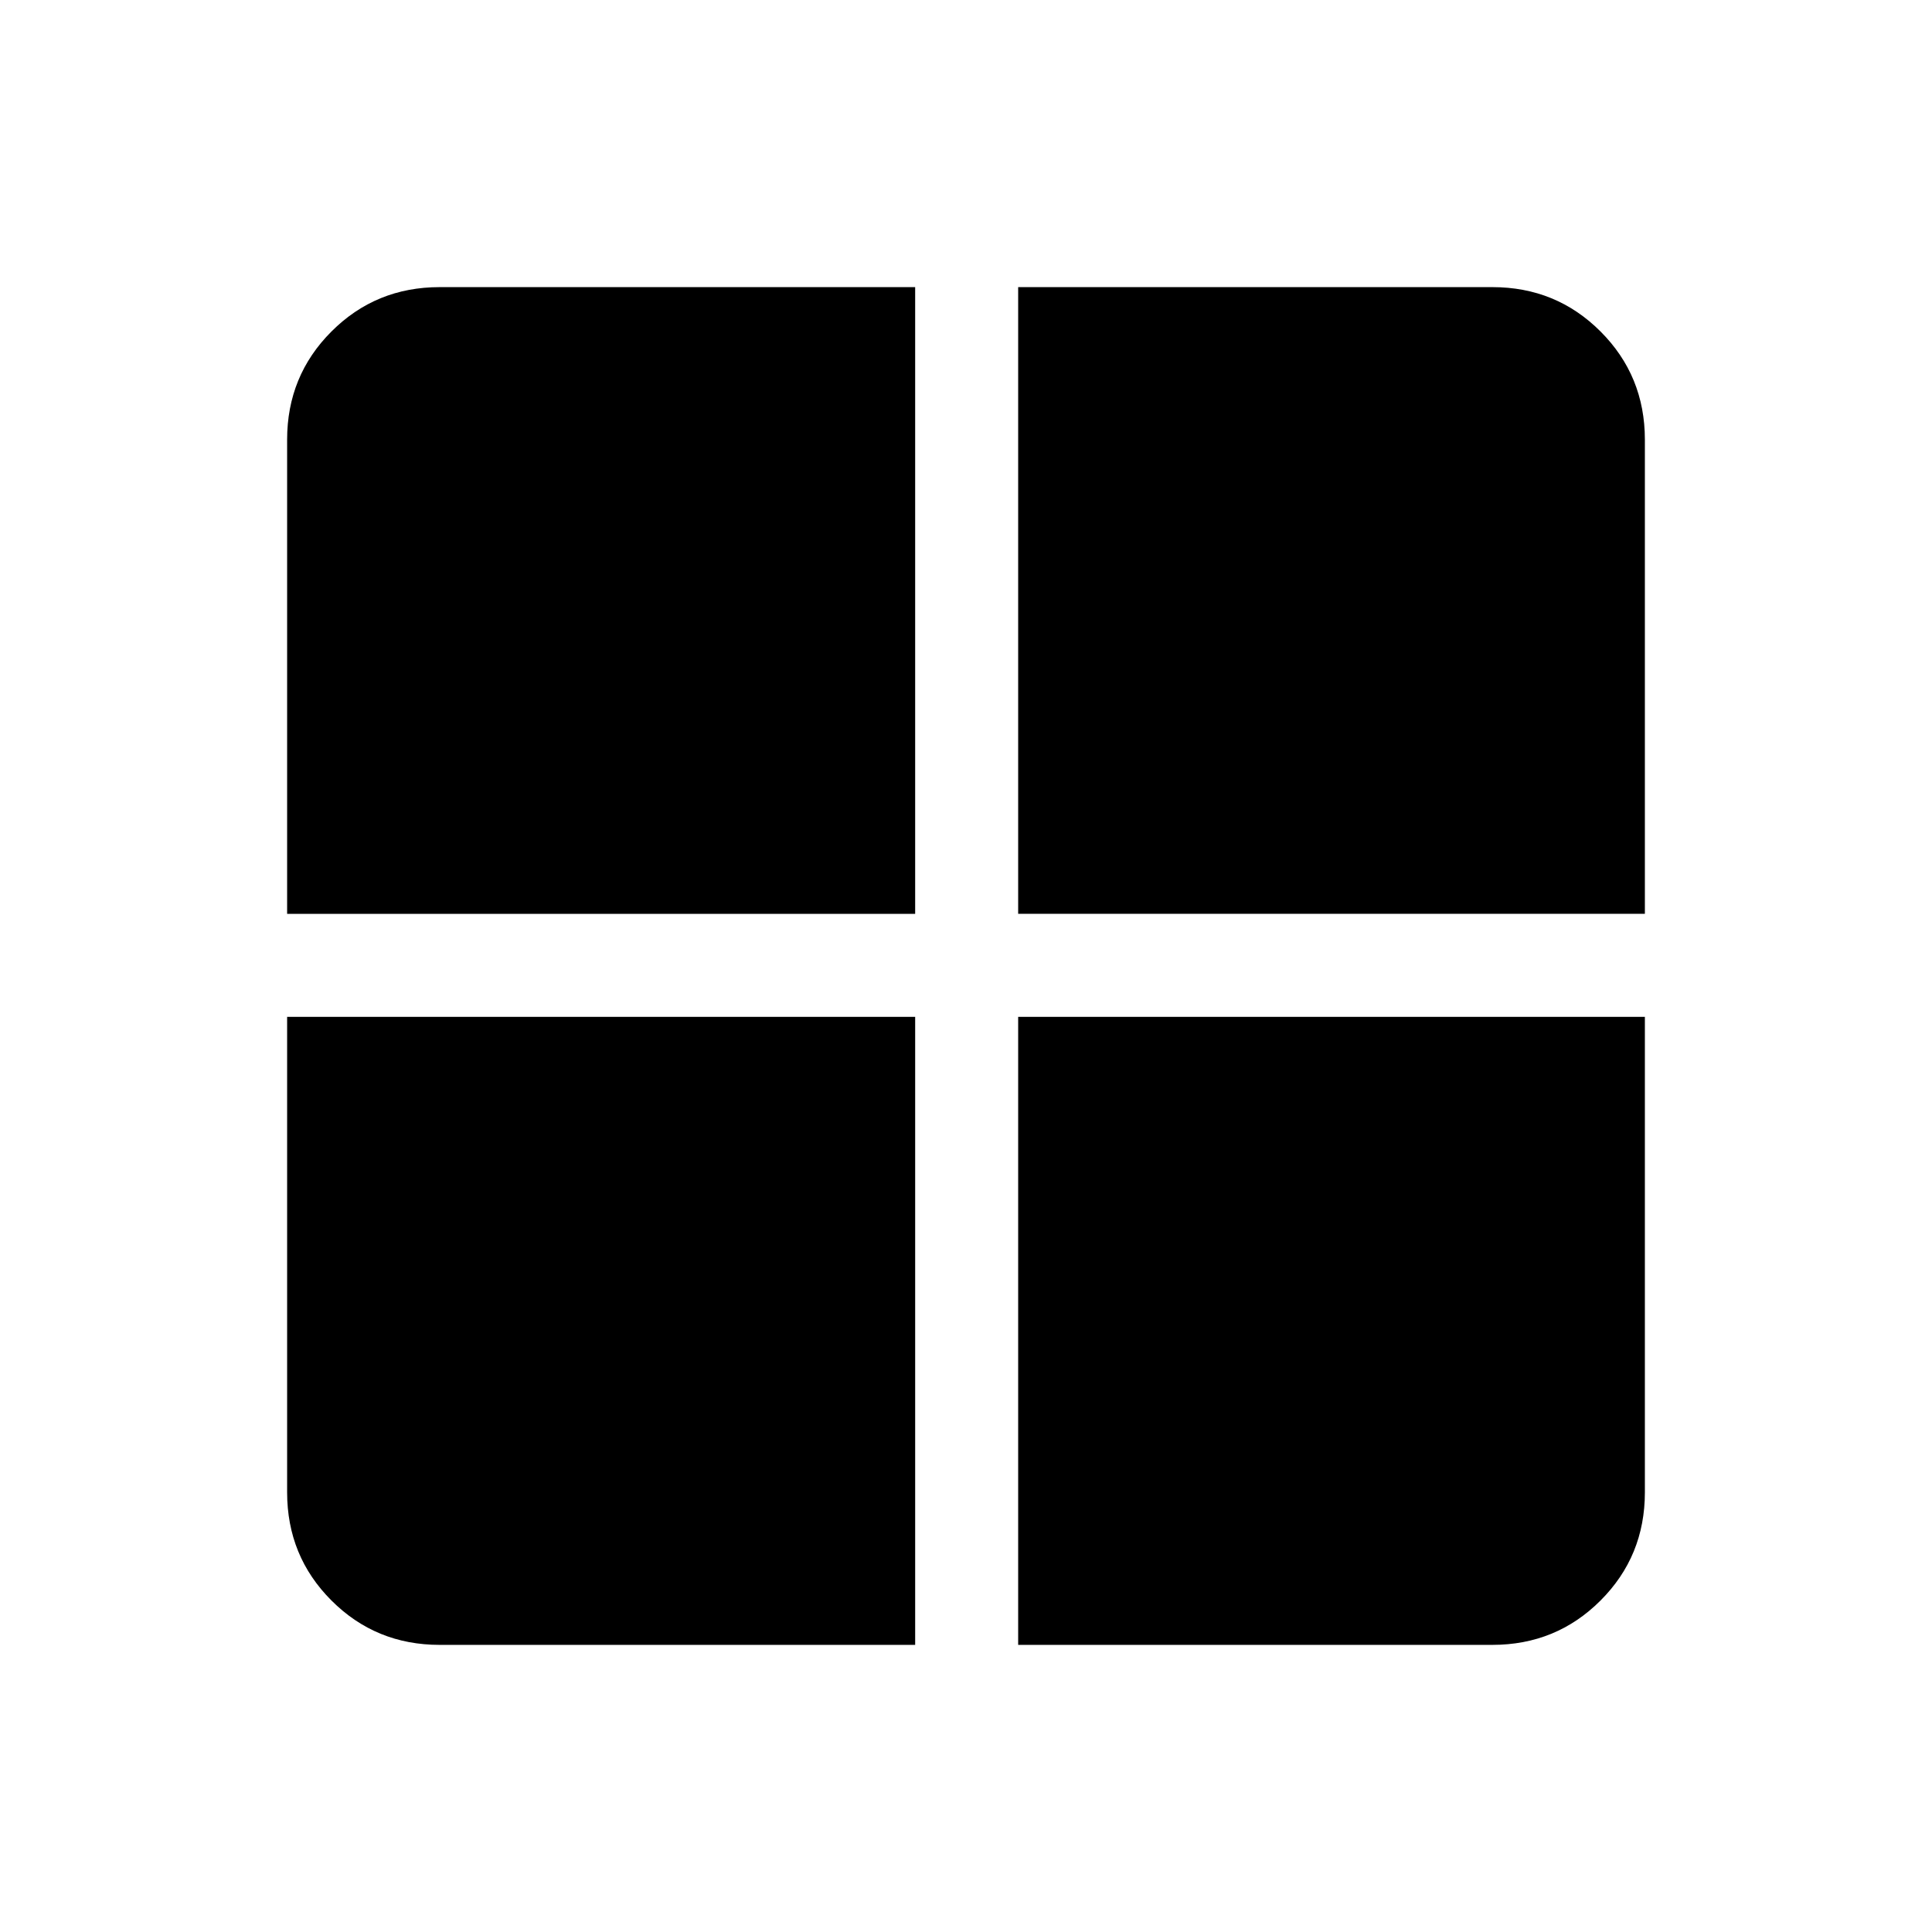<svg xmlns="http://www.w3.org/2000/svg" height="40" viewBox="0 -960 960 960" width="40"><path d="M505.92-454.74h311.41v236.28q0 31.72-22.04 53.75-22.03 22.04-53.75 22.04H505.92v-312.07Zm0-51.18v-311.41h235.62q31.72 0 53.75 22.04 22.04 22.03 22.04 53.75v235.62H505.92Zm-51.18 0H142.67v-235.62q0-31.72 22.04-53.75 22.03-22.04 53.75-22.04h236.28v311.41Zm0 51.18v312.07H218.46q-31.72 0-53.75-22.04-22.04-22.03-22.04-53.75v-236.28h312.07Z"/></svg>